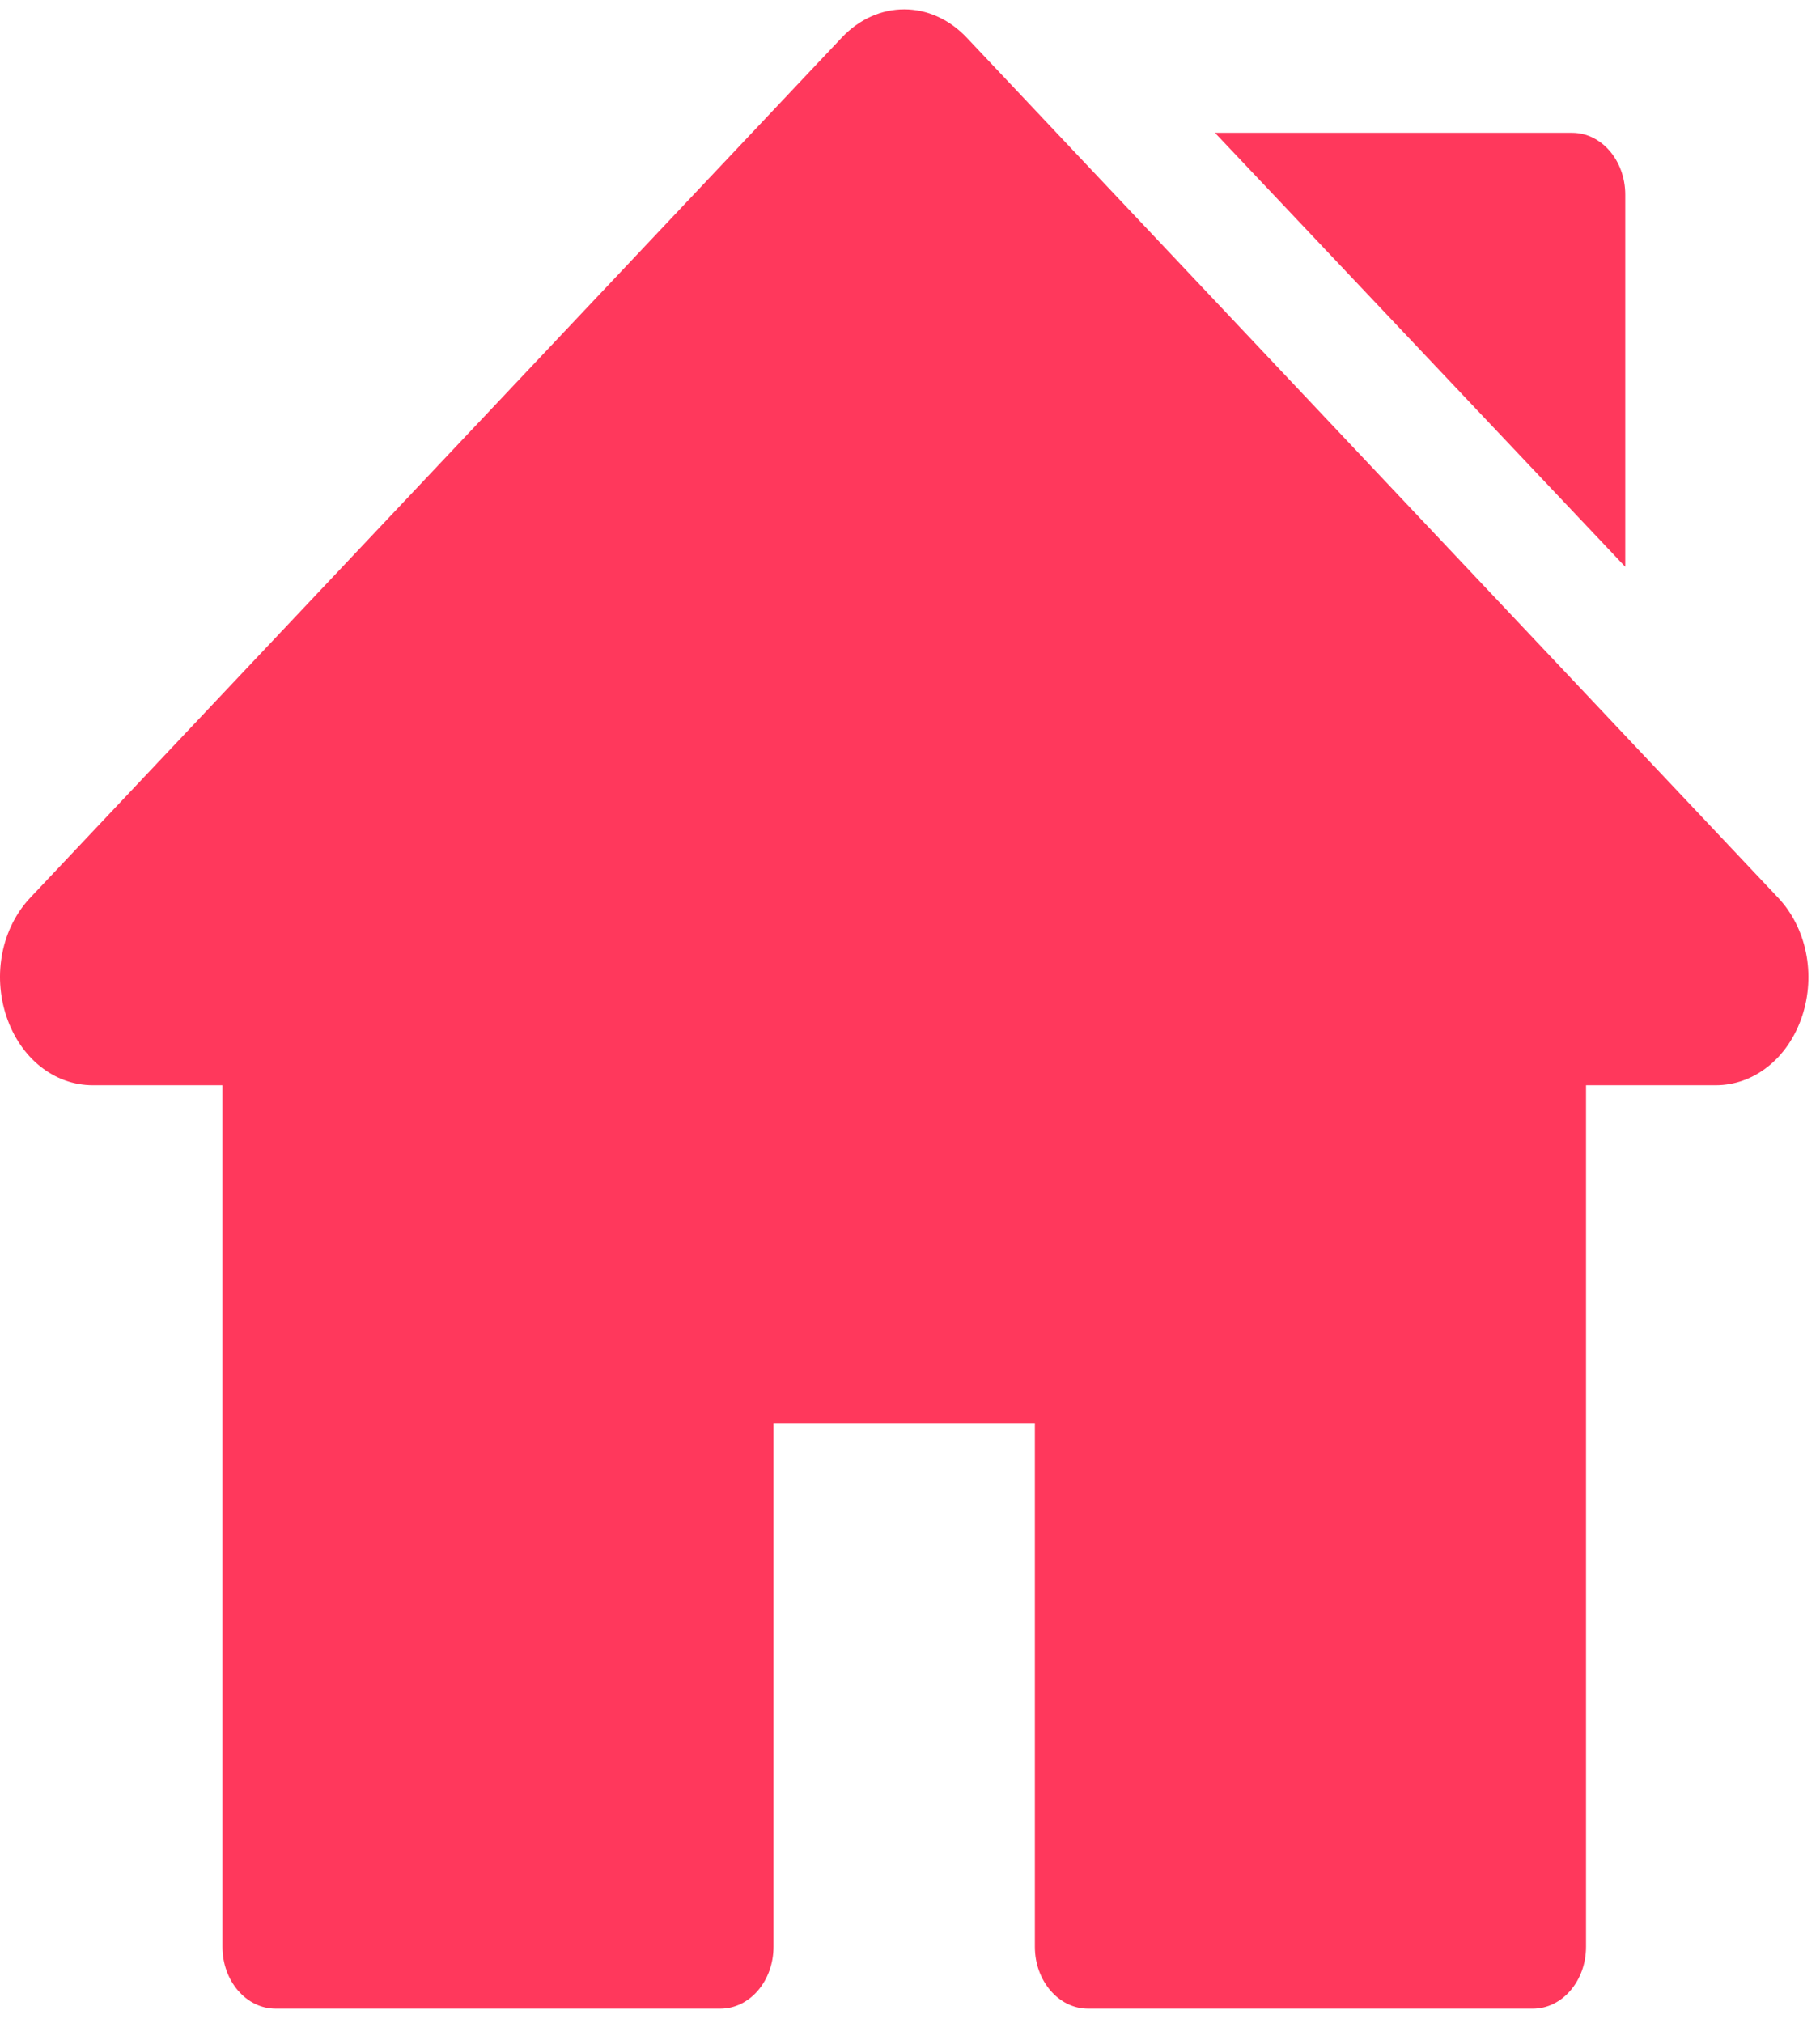 <svg width="18" height="20" viewBox="0 0 18 20" fill="none" xmlns="http://www.w3.org/2000/svg">
<path d="M17.585 8.875L9.561 0.372C9.208 -0.001 8.677 -0.001 8.325 0.372L0.3 8.875C0.018 9.174 -0.075 9.634 0.063 10.048C0.201 10.462 0.536 10.73 0.918 10.73H2.2V19.248C2.2 19.586 2.435 19.86 2.726 19.86H7.124C7.415 19.86 7.65 19.586 7.65 19.248V14.076H10.235V19.248C10.235 19.586 10.471 19.86 10.761 19.86H15.16C15.45 19.86 15.686 19.586 15.686 19.248V10.73H16.968C17.349 10.73 17.685 10.462 17.823 10.048C17.96 9.634 17.867 9.174 17.585 8.875Z" fill="#FF385C"/>
<path d="M15.548 1.313H12.016L16.074 5.604V1.925C16.074 1.587 15.839 1.313 15.548 1.313Z" fill="#FF385C"/>
</svg>
